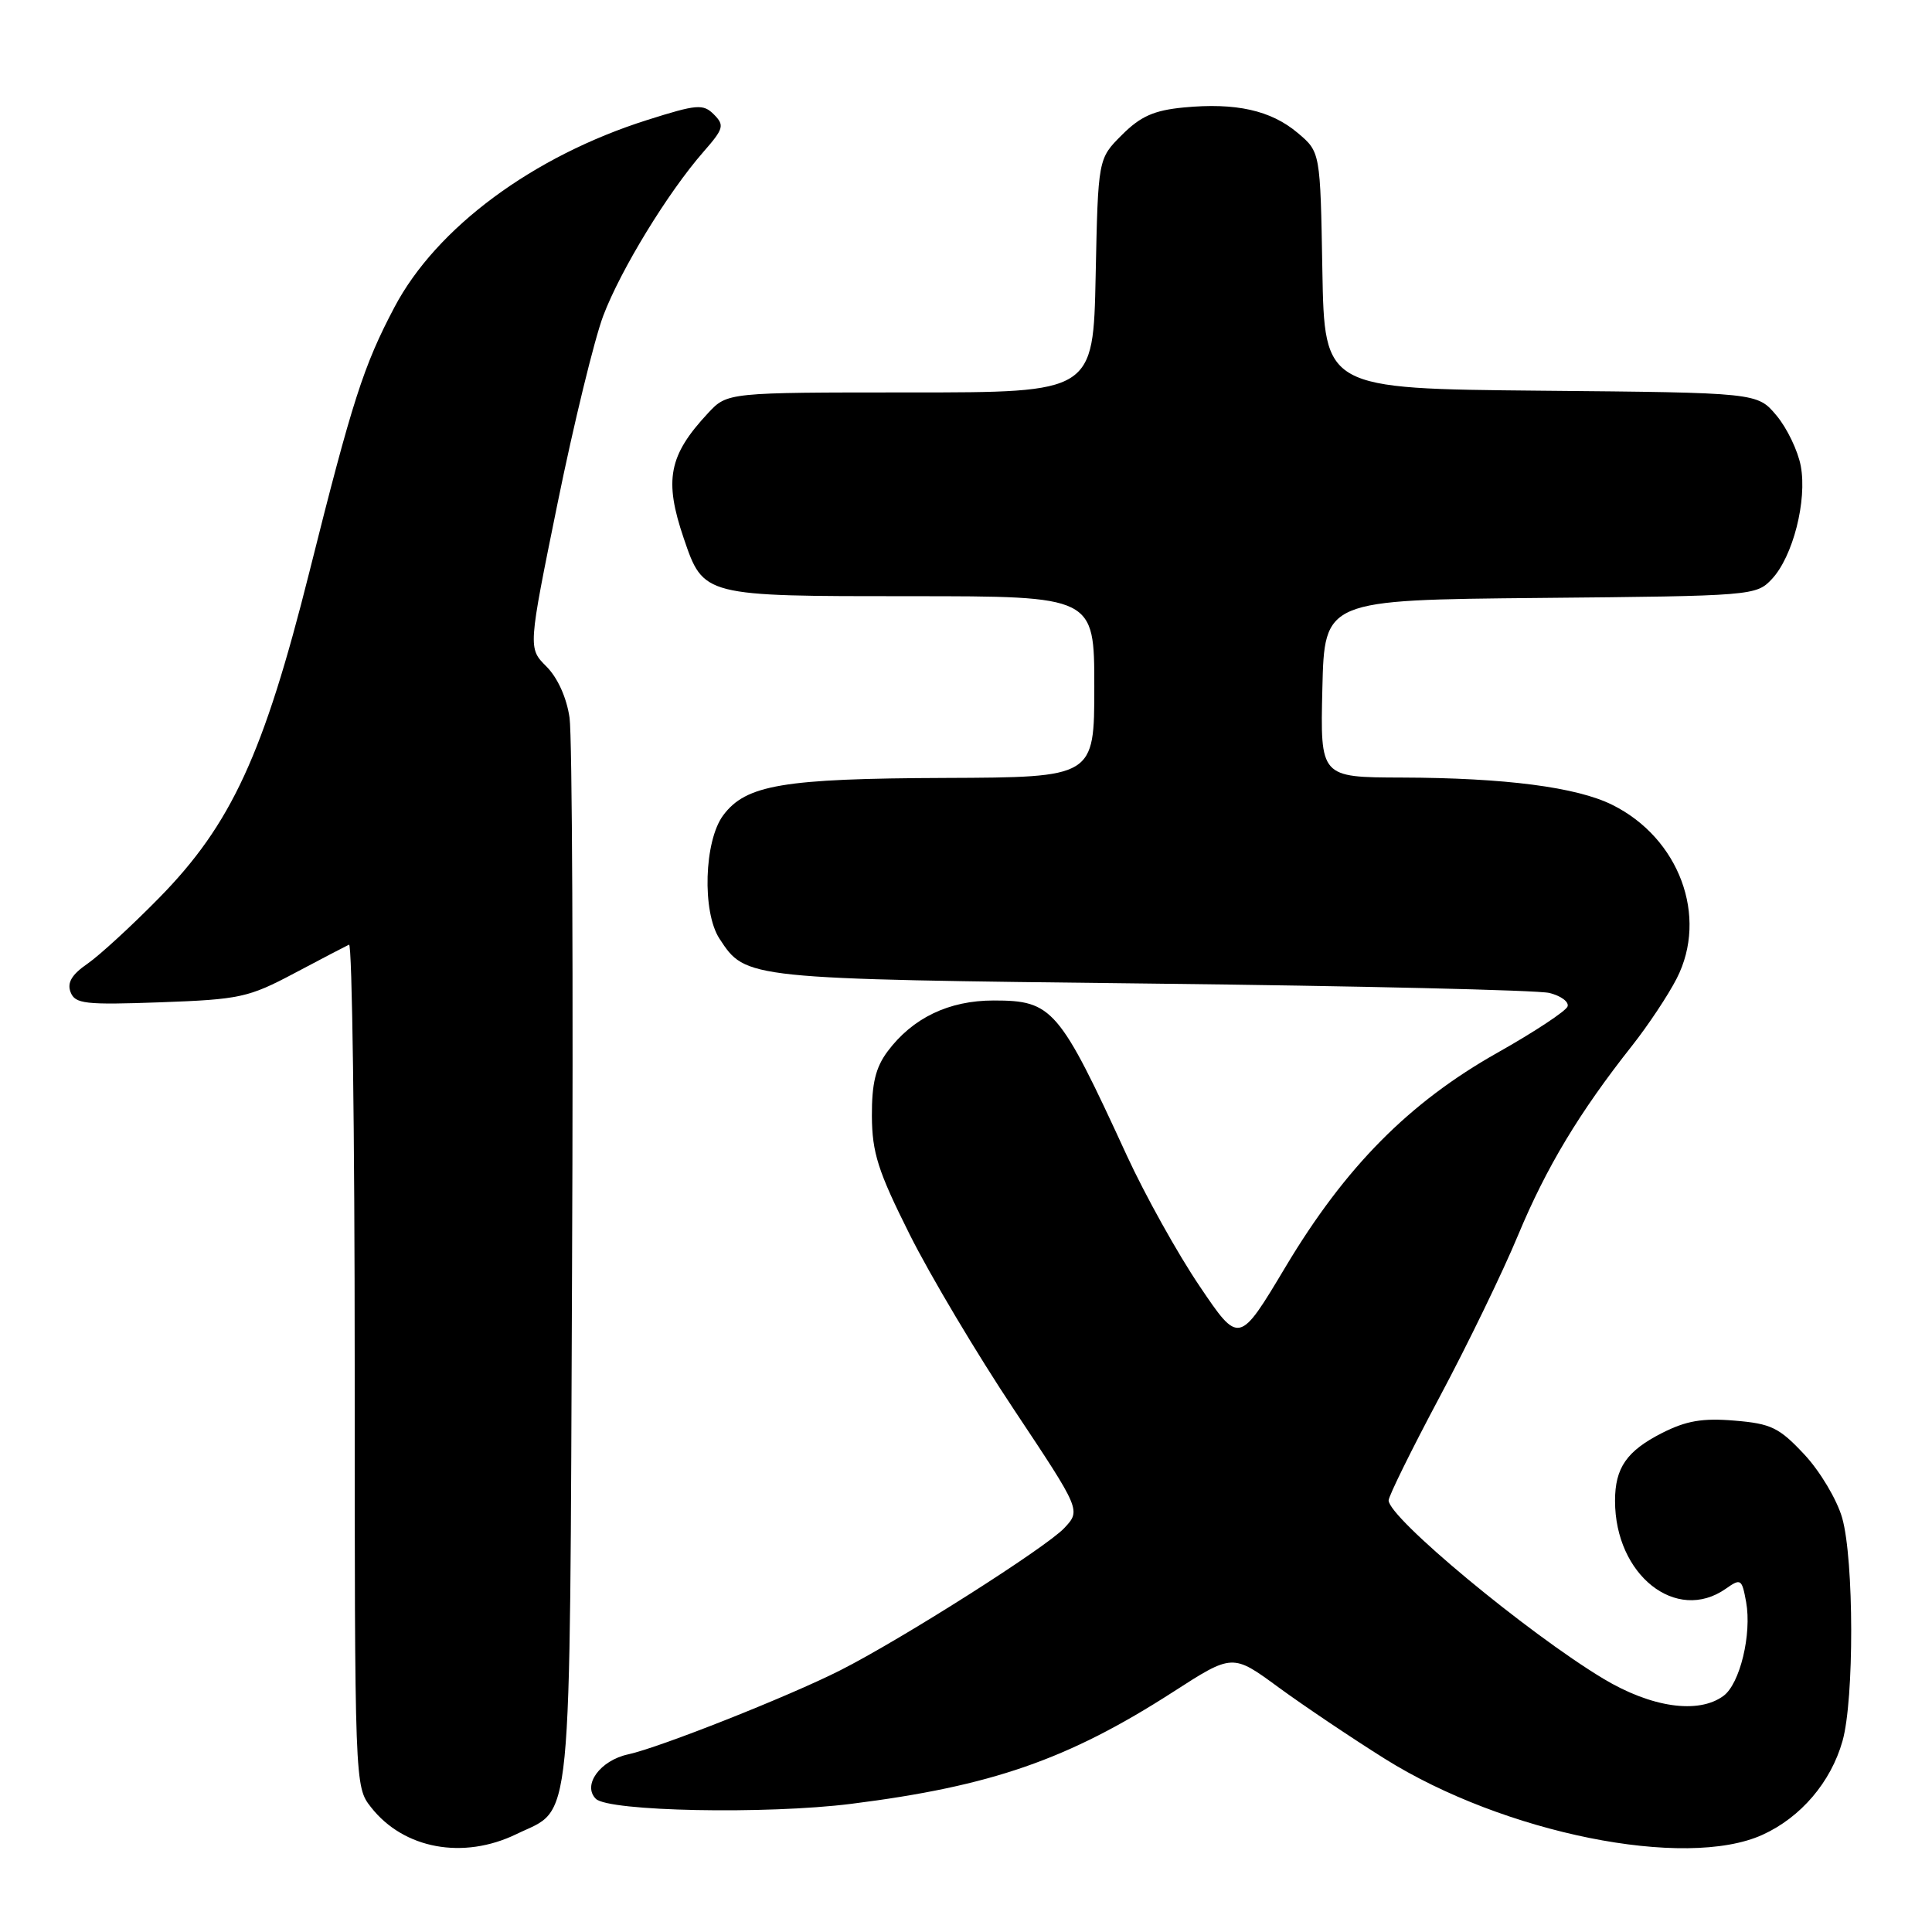 <?xml version="1.0" encoding="UTF-8" standalone="no"?>
<!DOCTYPE svg PUBLIC "-//W3C//DTD SVG 1.1//EN" "http://www.w3.org/Graphics/SVG/1.1/DTD/svg11.dtd" >
<svg xmlns="http://www.w3.org/2000/svg" xmlns:xlink="http://www.w3.org/1999/xlink" version="1.1" viewBox="0 0 256 256">
 <g >
 <path fill="currentColor"
d=" M 68.43 243.03 C 75.94 239.38 75.47 244.25 75.80 168.00 C 75.97 130.32 75.82 97.53 75.47 95.12 C 75.09 92.45 73.89 89.80 72.40 88.31 C 69.97 85.88 69.97 85.88 73.88 66.69 C 76.03 56.13 78.76 44.96 79.93 41.85 C 82.24 35.75 88.48 25.53 93.21 20.12 C 95.90 17.05 96.02 16.60 94.60 15.17 C 93.17 13.74 92.36 13.81 85.76 15.90 C 70.63 20.69 57.83 30.16 52.27 40.70 C 48.17 48.46 46.68 53.10 40.99 75.81 C 34.94 99.93 30.65 109.24 21.07 118.99 C 17.46 122.67 13.19 126.59 11.59 127.70 C 9.51 129.13 8.87 130.21 9.35 131.46 C 9.95 133.02 11.25 133.17 21.26 132.81 C 31.76 132.43 32.93 132.18 39.00 128.96 C 42.58 127.06 45.84 125.36 46.25 125.17 C 46.66 124.99 47.00 150.01 47.00 180.78 C 47.00 236.64 47.00 236.73 49.17 239.48 C 53.50 245.00 61.38 246.45 68.43 243.03 Z  M 233.54 243.12 C 238.61 240.82 242.60 236.15 244.14 230.70 C 245.70 225.21 245.67 206.70 244.10 201.14 C 243.41 198.72 241.18 194.97 239.09 192.73 C 235.75 189.16 234.69 188.64 229.84 188.24 C 225.58 187.88 223.42 188.26 220.21 189.89 C 215.54 192.27 214.00 194.50 214.00 198.87 C 214.00 208.69 222.10 215.12 228.67 210.52 C 230.67 209.11 230.81 209.21 231.37 212.27 C 232.14 216.54 230.55 223.13 228.36 224.72 C 225.04 227.16 218.81 226.26 212.44 222.43 C 202.36 216.36 184.00 201.11 184.00 198.81 C 184.00 198.25 187.03 192.10 190.74 185.14 C 194.45 178.19 199.14 168.52 201.16 163.65 C 204.91 154.65 209.27 147.40 216.25 138.57 C 218.39 135.86 221.06 131.84 222.18 129.64 C 226.37 121.44 222.51 111.05 213.64 106.65 C 208.92 104.30 199.46 103.07 185.72 103.03 C 174.94 103.00 174.94 103.00 175.22 91.25 C 175.50 79.50 175.50 79.50 204.09 79.23 C 232.22 78.97 232.71 78.93 234.78 76.73 C 237.57 73.76 239.47 66.33 238.61 61.74 C 238.23 59.72 236.78 56.70 235.38 55.04 C 232.85 52.03 232.85 52.03 204.17 51.77 C 175.50 51.50 175.50 51.50 175.22 35.82 C 174.95 20.14 174.95 20.14 171.95 17.61 C 168.39 14.61 163.75 13.58 156.85 14.24 C 152.90 14.62 151.13 15.41 148.66 17.88 C 145.50 21.03 145.50 21.03 145.18 36.52 C 144.86 52.00 144.86 52.00 120.62 52.00 C 96.37 52.00 96.37 52.00 93.81 54.75 C 88.60 60.34 87.97 63.61 90.60 71.33 C 93.22 79.02 93.15 79.00 120.72 79.00 C 145.00 79.00 145.00 79.00 145.00 91.00 C 145.00 103.00 145.00 103.00 125.25 103.08 C 103.76 103.16 98.84 103.99 95.83 108.03 C 93.30 111.42 93.01 120.84 95.34 124.39 C 98.84 129.73 98.68 129.72 152.50 130.33 C 180.00 130.64 203.76 131.20 205.29 131.57 C 206.83 131.95 207.92 132.75 207.71 133.36 C 207.51 133.96 203.34 136.72 198.44 139.48 C 186.71 146.09 178.26 154.62 170.34 167.87 C 164.18 178.17 164.18 178.17 158.94 170.40 C 156.05 166.13 151.71 158.33 149.29 153.07 C 140.34 133.60 139.46 132.57 131.67 132.57 C 125.72 132.57 120.92 134.88 117.60 139.33 C 116.02 141.45 115.51 143.58 115.53 147.89 C 115.56 152.74 116.33 155.17 120.53 163.56 C 123.26 169.02 129.49 179.48 134.37 186.80 C 143.23 200.12 143.23 200.12 141.02 202.48 C 138.58 205.07 119.47 217.21 111.33 221.33 C 104.56 224.76 87.38 231.57 83.24 232.46 C 79.52 233.26 77.14 236.54 78.95 238.35 C 80.62 240.02 101.54 240.43 112.77 239.02 C 131.37 236.68 141.51 233.15 155.41 224.21 C 163.32 219.11 163.32 219.11 169.41 223.58 C 172.76 226.03 179.10 230.29 183.50 233.05 C 199.27 242.93 223.31 247.77 233.54 243.12 Z "/>
</g>
</svg>
